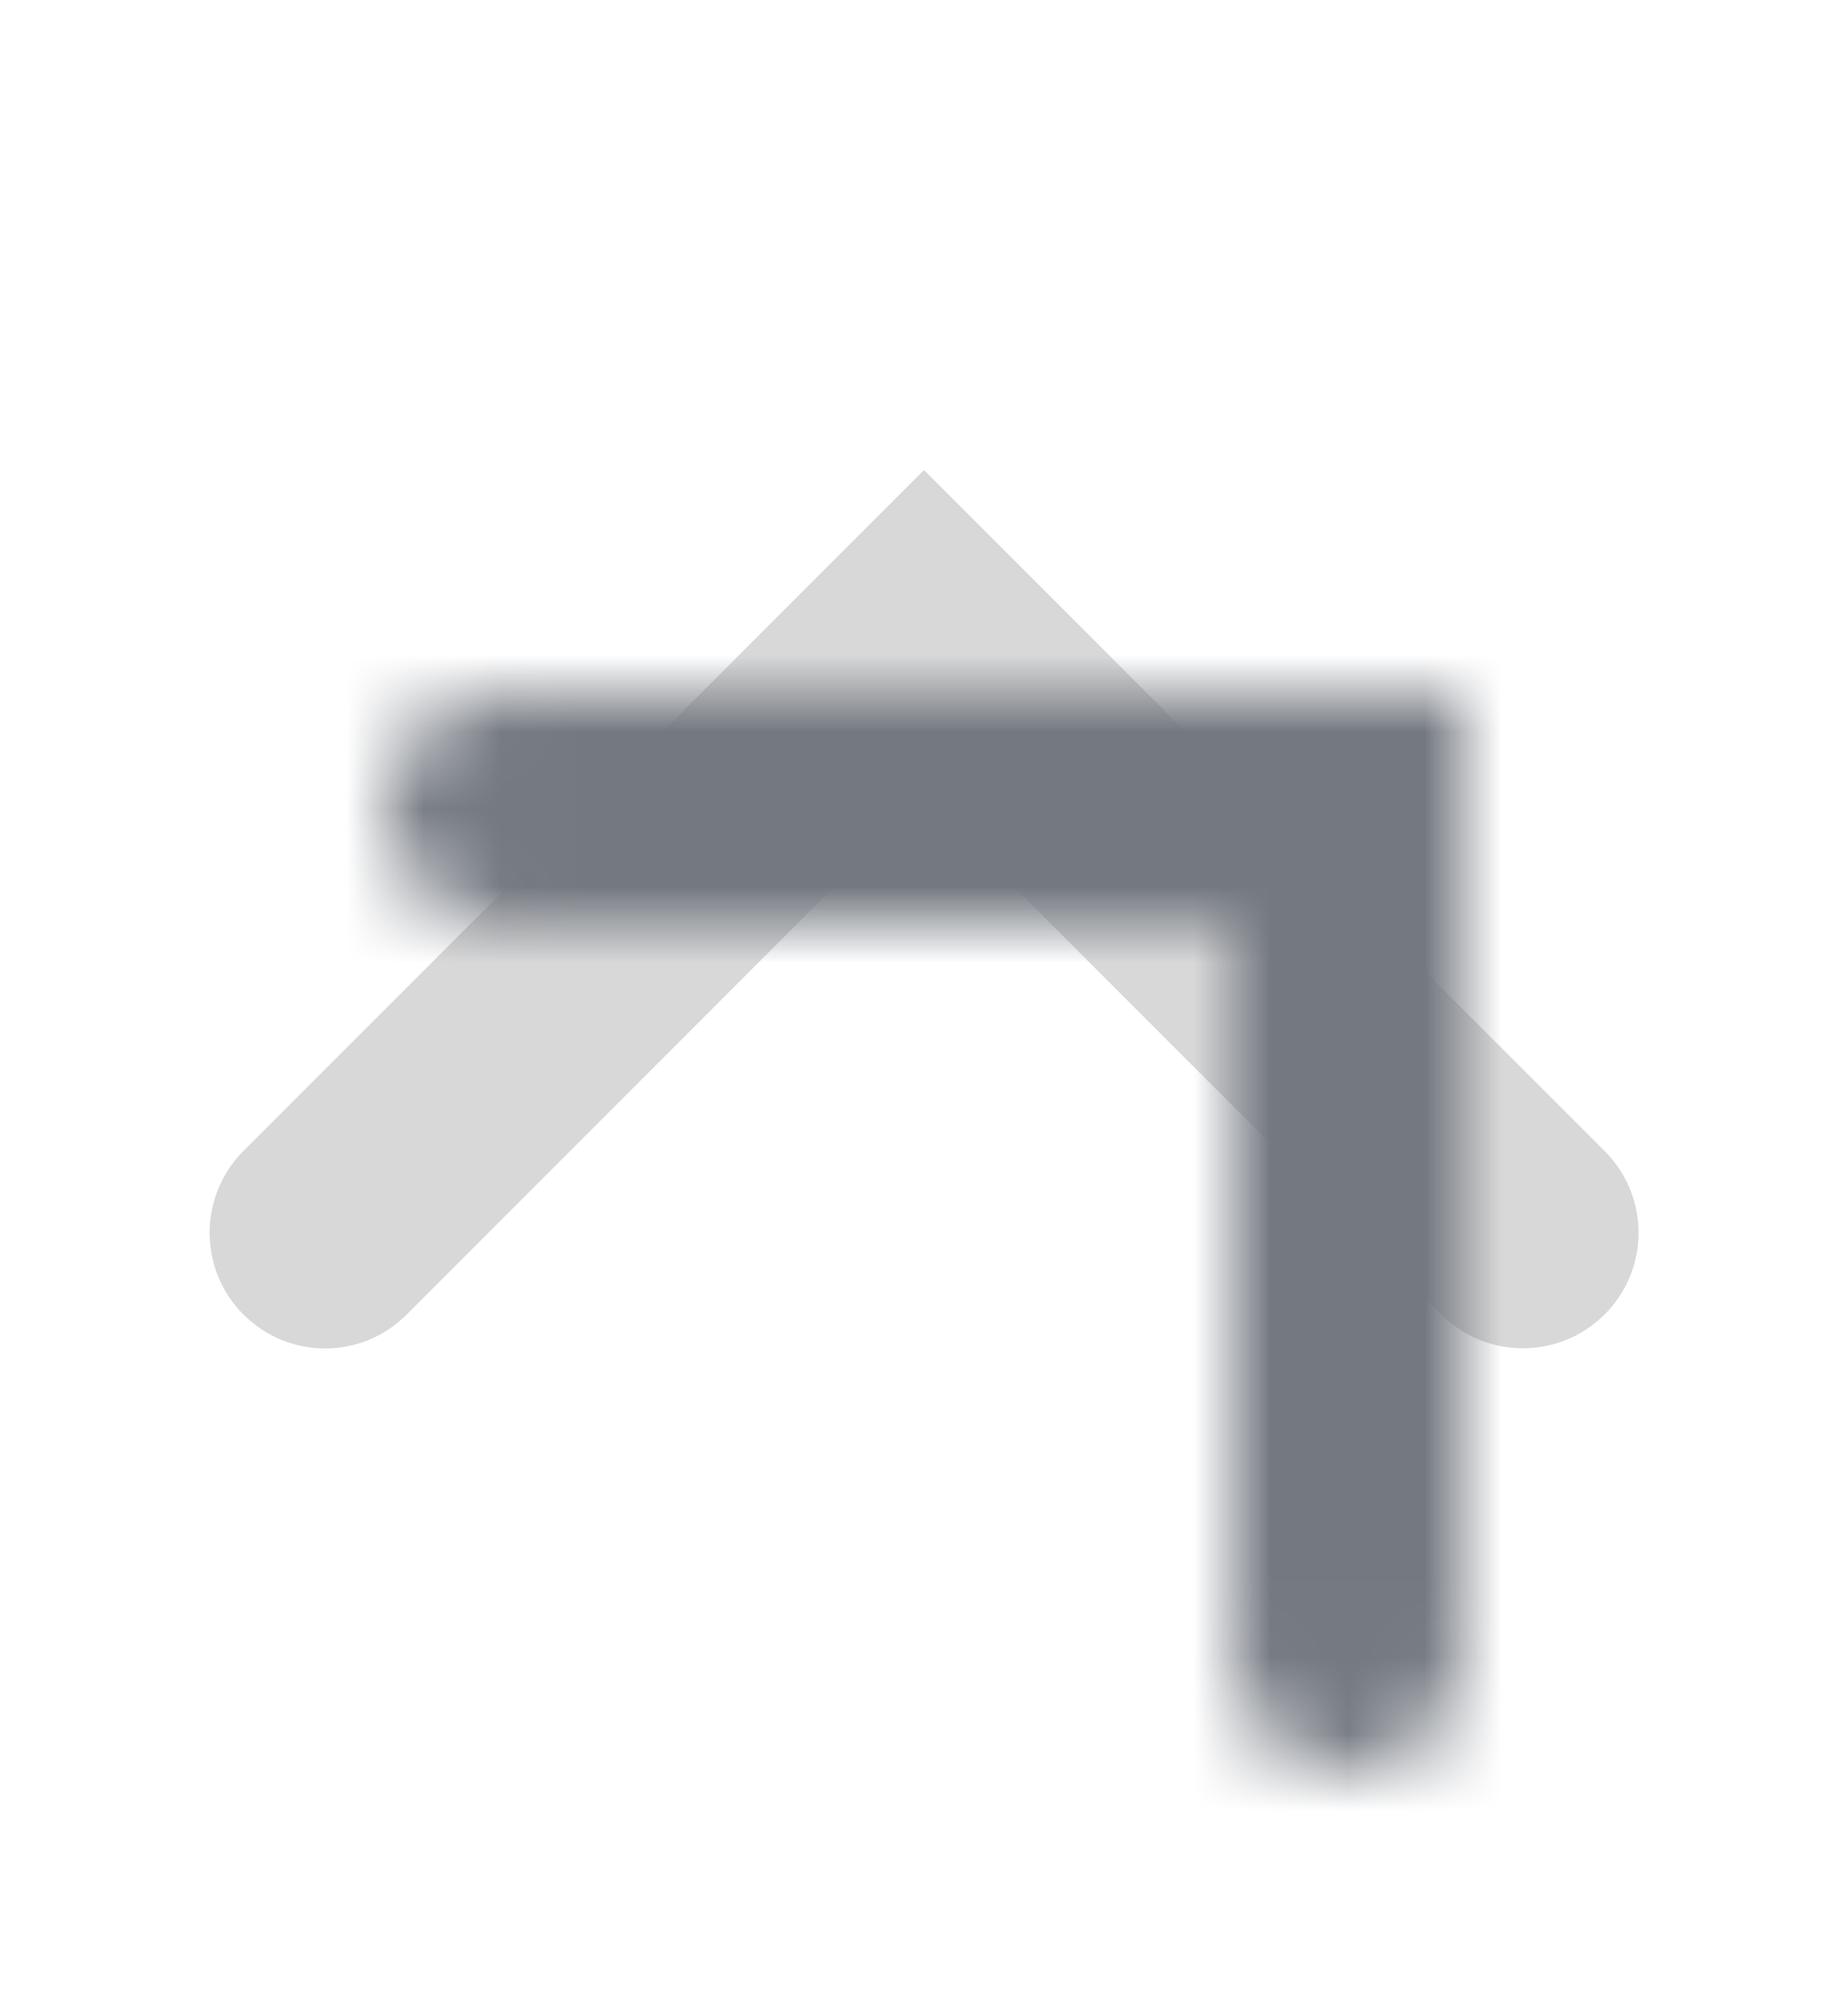 <?xml version="1.0" encoding="UTF-8"?>
<svg width="24px" height="26px" viewBox="0 0 24 26" version="1.1" xmlns="http://www.w3.org/2000/svg" xmlns:xlink="http://www.w3.org/1999/xlink">
    <!-- Generator: Sketch 51.3 (57544) - http://www.bohemiancoding.com/sketch -->
    <title>Icon / Arrows / Angle Arrow - up</title>
    <desc>Created with Sketch.</desc>
    <defs>
        <path class="path-01" d="M16,9 L19,9 L19,21.502 C19,22.329 18.334,23 17.5,23 C16.672,23 16,22.325 16,21.502 L16,12 L6.498,12 C5.671,12 5,11.334 5,10.5 C5,9.672 5.675,9 6.498,9 L16,9 Z" id="path-1"></path>
    </defs>
    <g id="Style-" stroke="none" stroke-width="1" fill="none" fill-rule="evenodd">
        <g id="Style_Icons" transform="translate(-261, -2032)">
            <g id="Arrows" transform="translate(165, 1960)">
                <g id="Angle-Arrow" transform="translate(0, 48)">
                    <g id="Icon-/-Arrows-/-Angle-Arrow---up" transform="translate(96, 24)">
                        <mask id="mask-2" fill="white">
                            <use xlink:href="#path-1"></use>
                        </mask>
                        <use id="Combined-Shape-Copy" fill="#D8D8D8" transform="translate(12, 16) scale(-1, -1) rotate(135) translate(-12, -16) " xlink:href="#path-1"></use>
                        <g id="Color-/-Global-Grey---medium-dark" mask="url(#mask-2)" fill="#747981">
                            <rect id="color" x="0" y="0" width="24" height="24"></rect>
                        </g>
                    </g>
                </g>
            </g>
        </g>
    </g>
</svg>